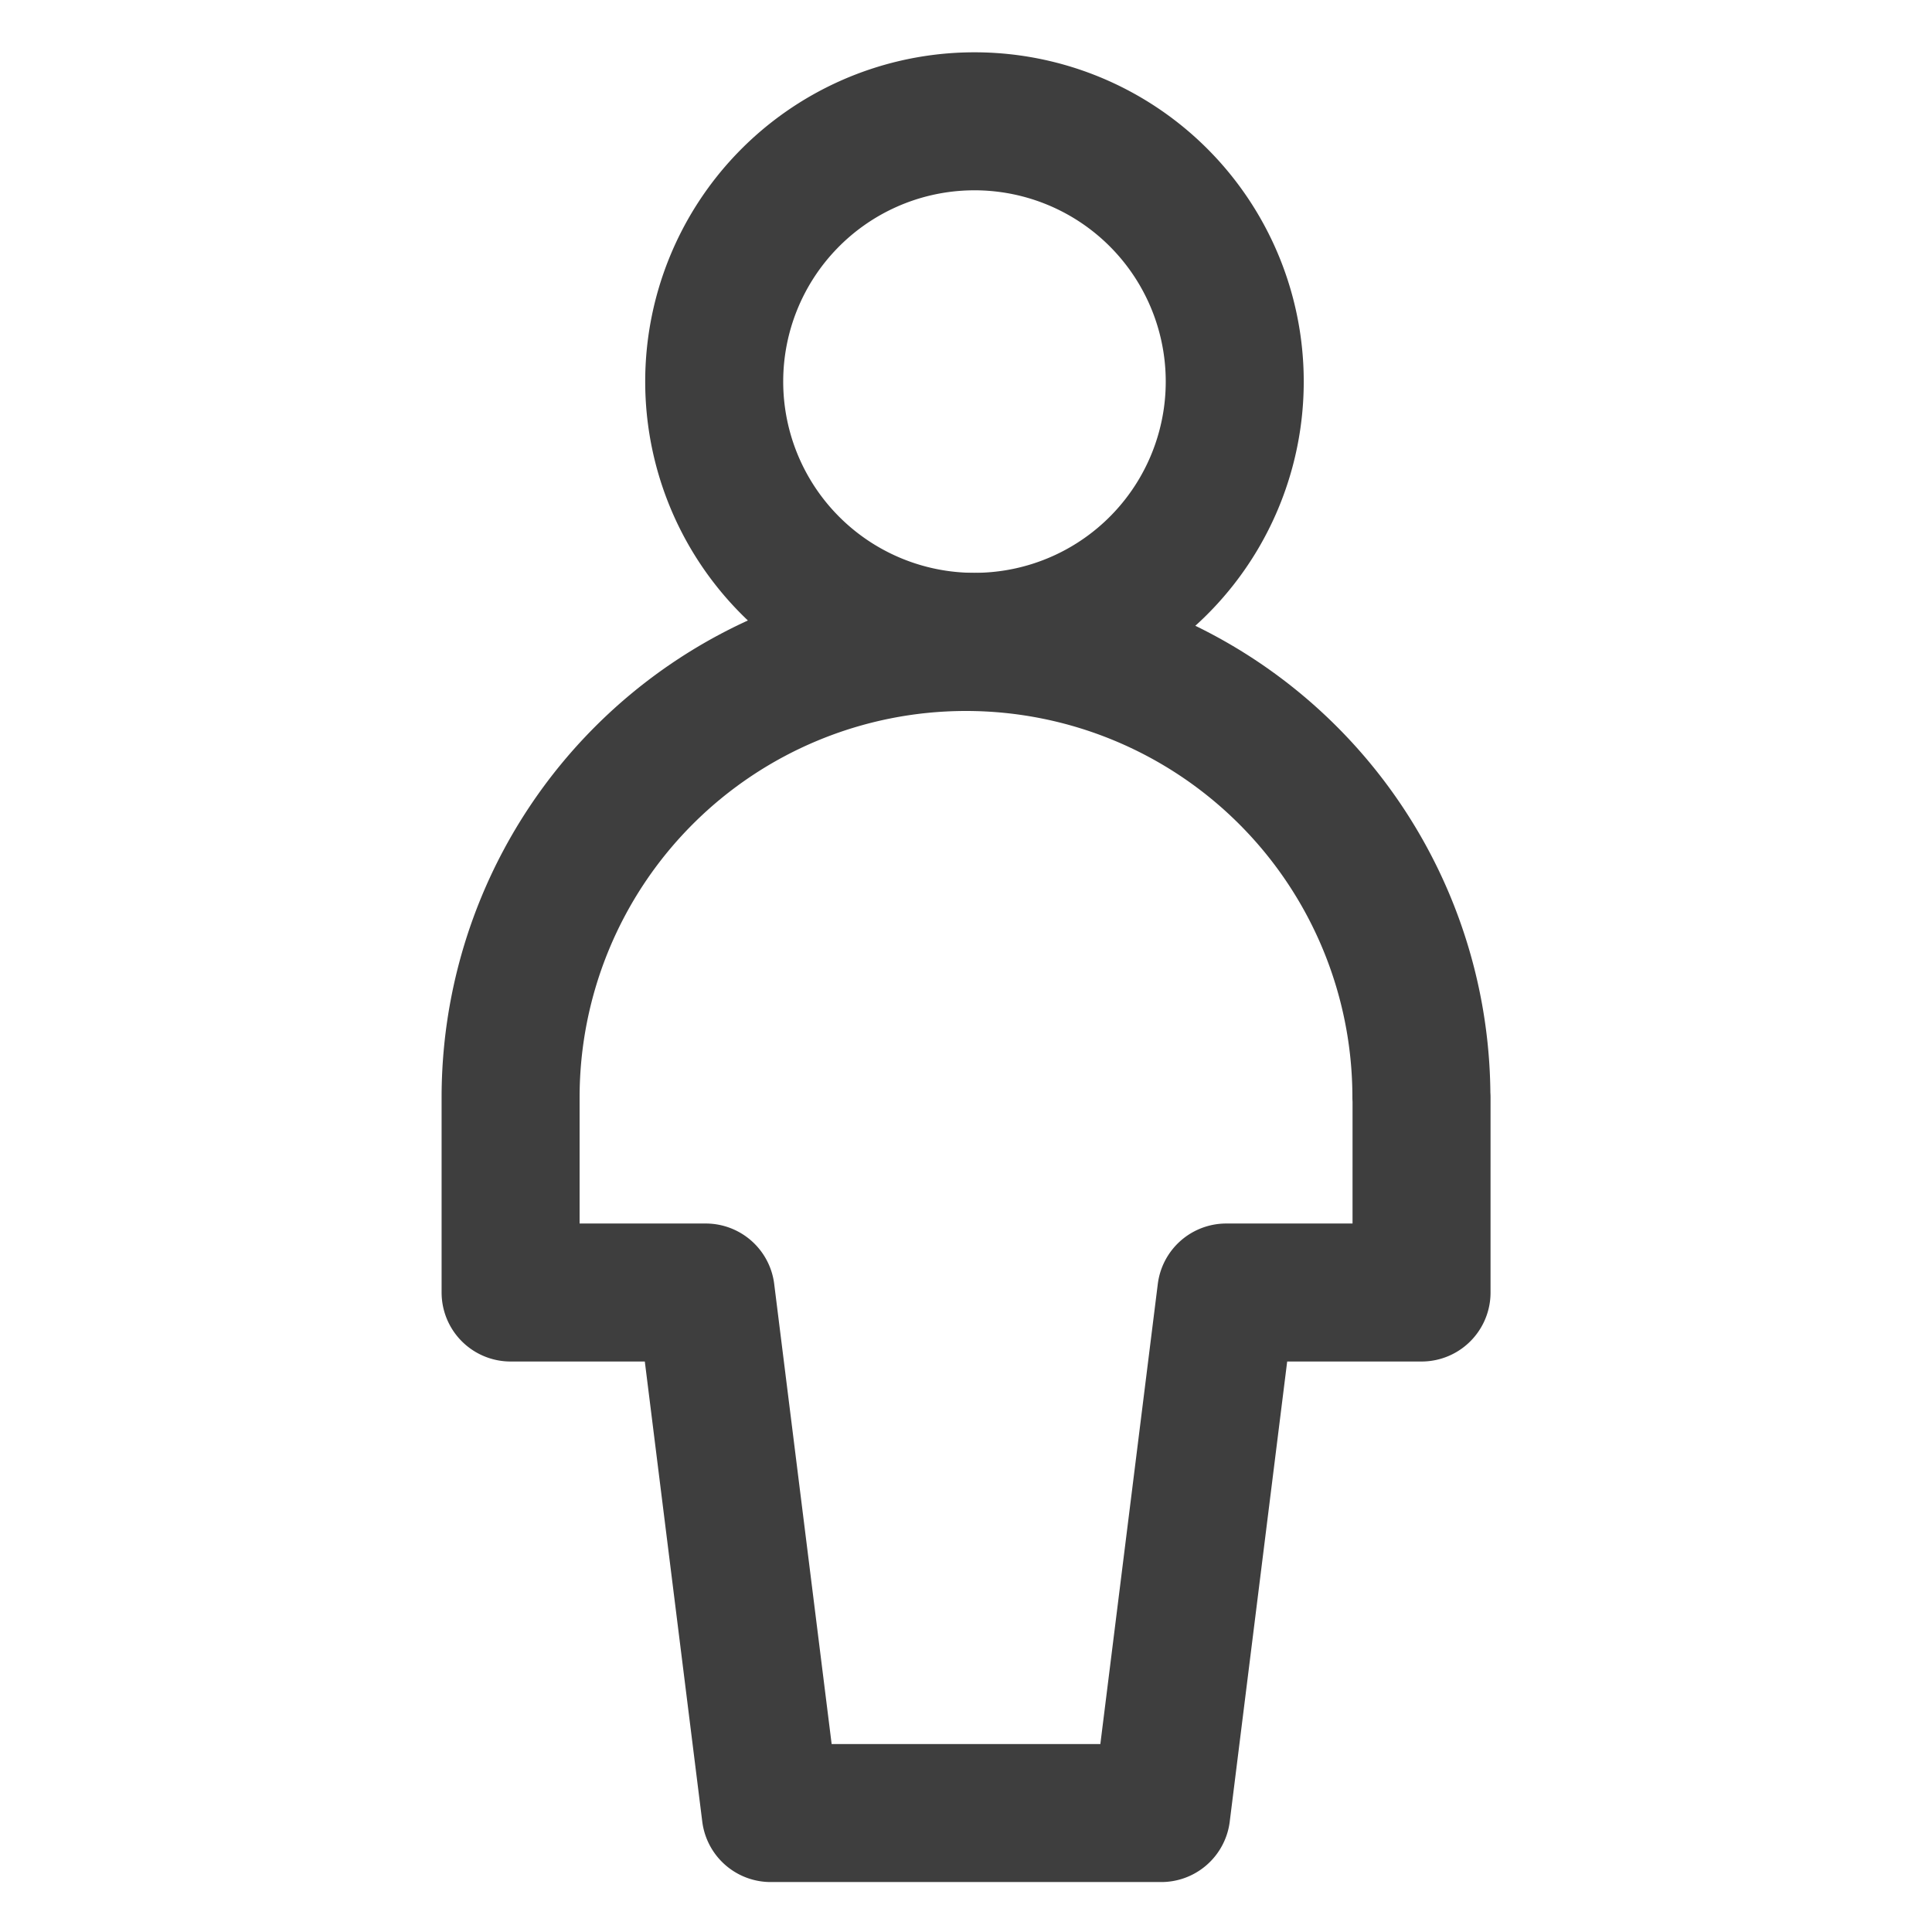 <svg xmlns="http://www.w3.org/2000/svg" fill="none" viewBox="0 0 14 14"><g id="toilet-man--travel-wayfinder-toilet-man"><path id="Vector" stroke="#3e3e3e" stroke-linecap="round" stroke-linejoin="round" d="M7 4.65A1.886 1.886 0 1 0 7 .88a1.886 1.886 0 0 0 0 3.77Z"></path><path id="Vector_2" stroke="#3e3e3e" stroke-linecap="round" stroke-linejoin="round" d="M10.3 7.952a3.3 3.3 0 0 0-6.6 0v1.414h1.414l.471 3.772h2.83l.471-3.772h1.415V7.952Z"></path></g></svg>